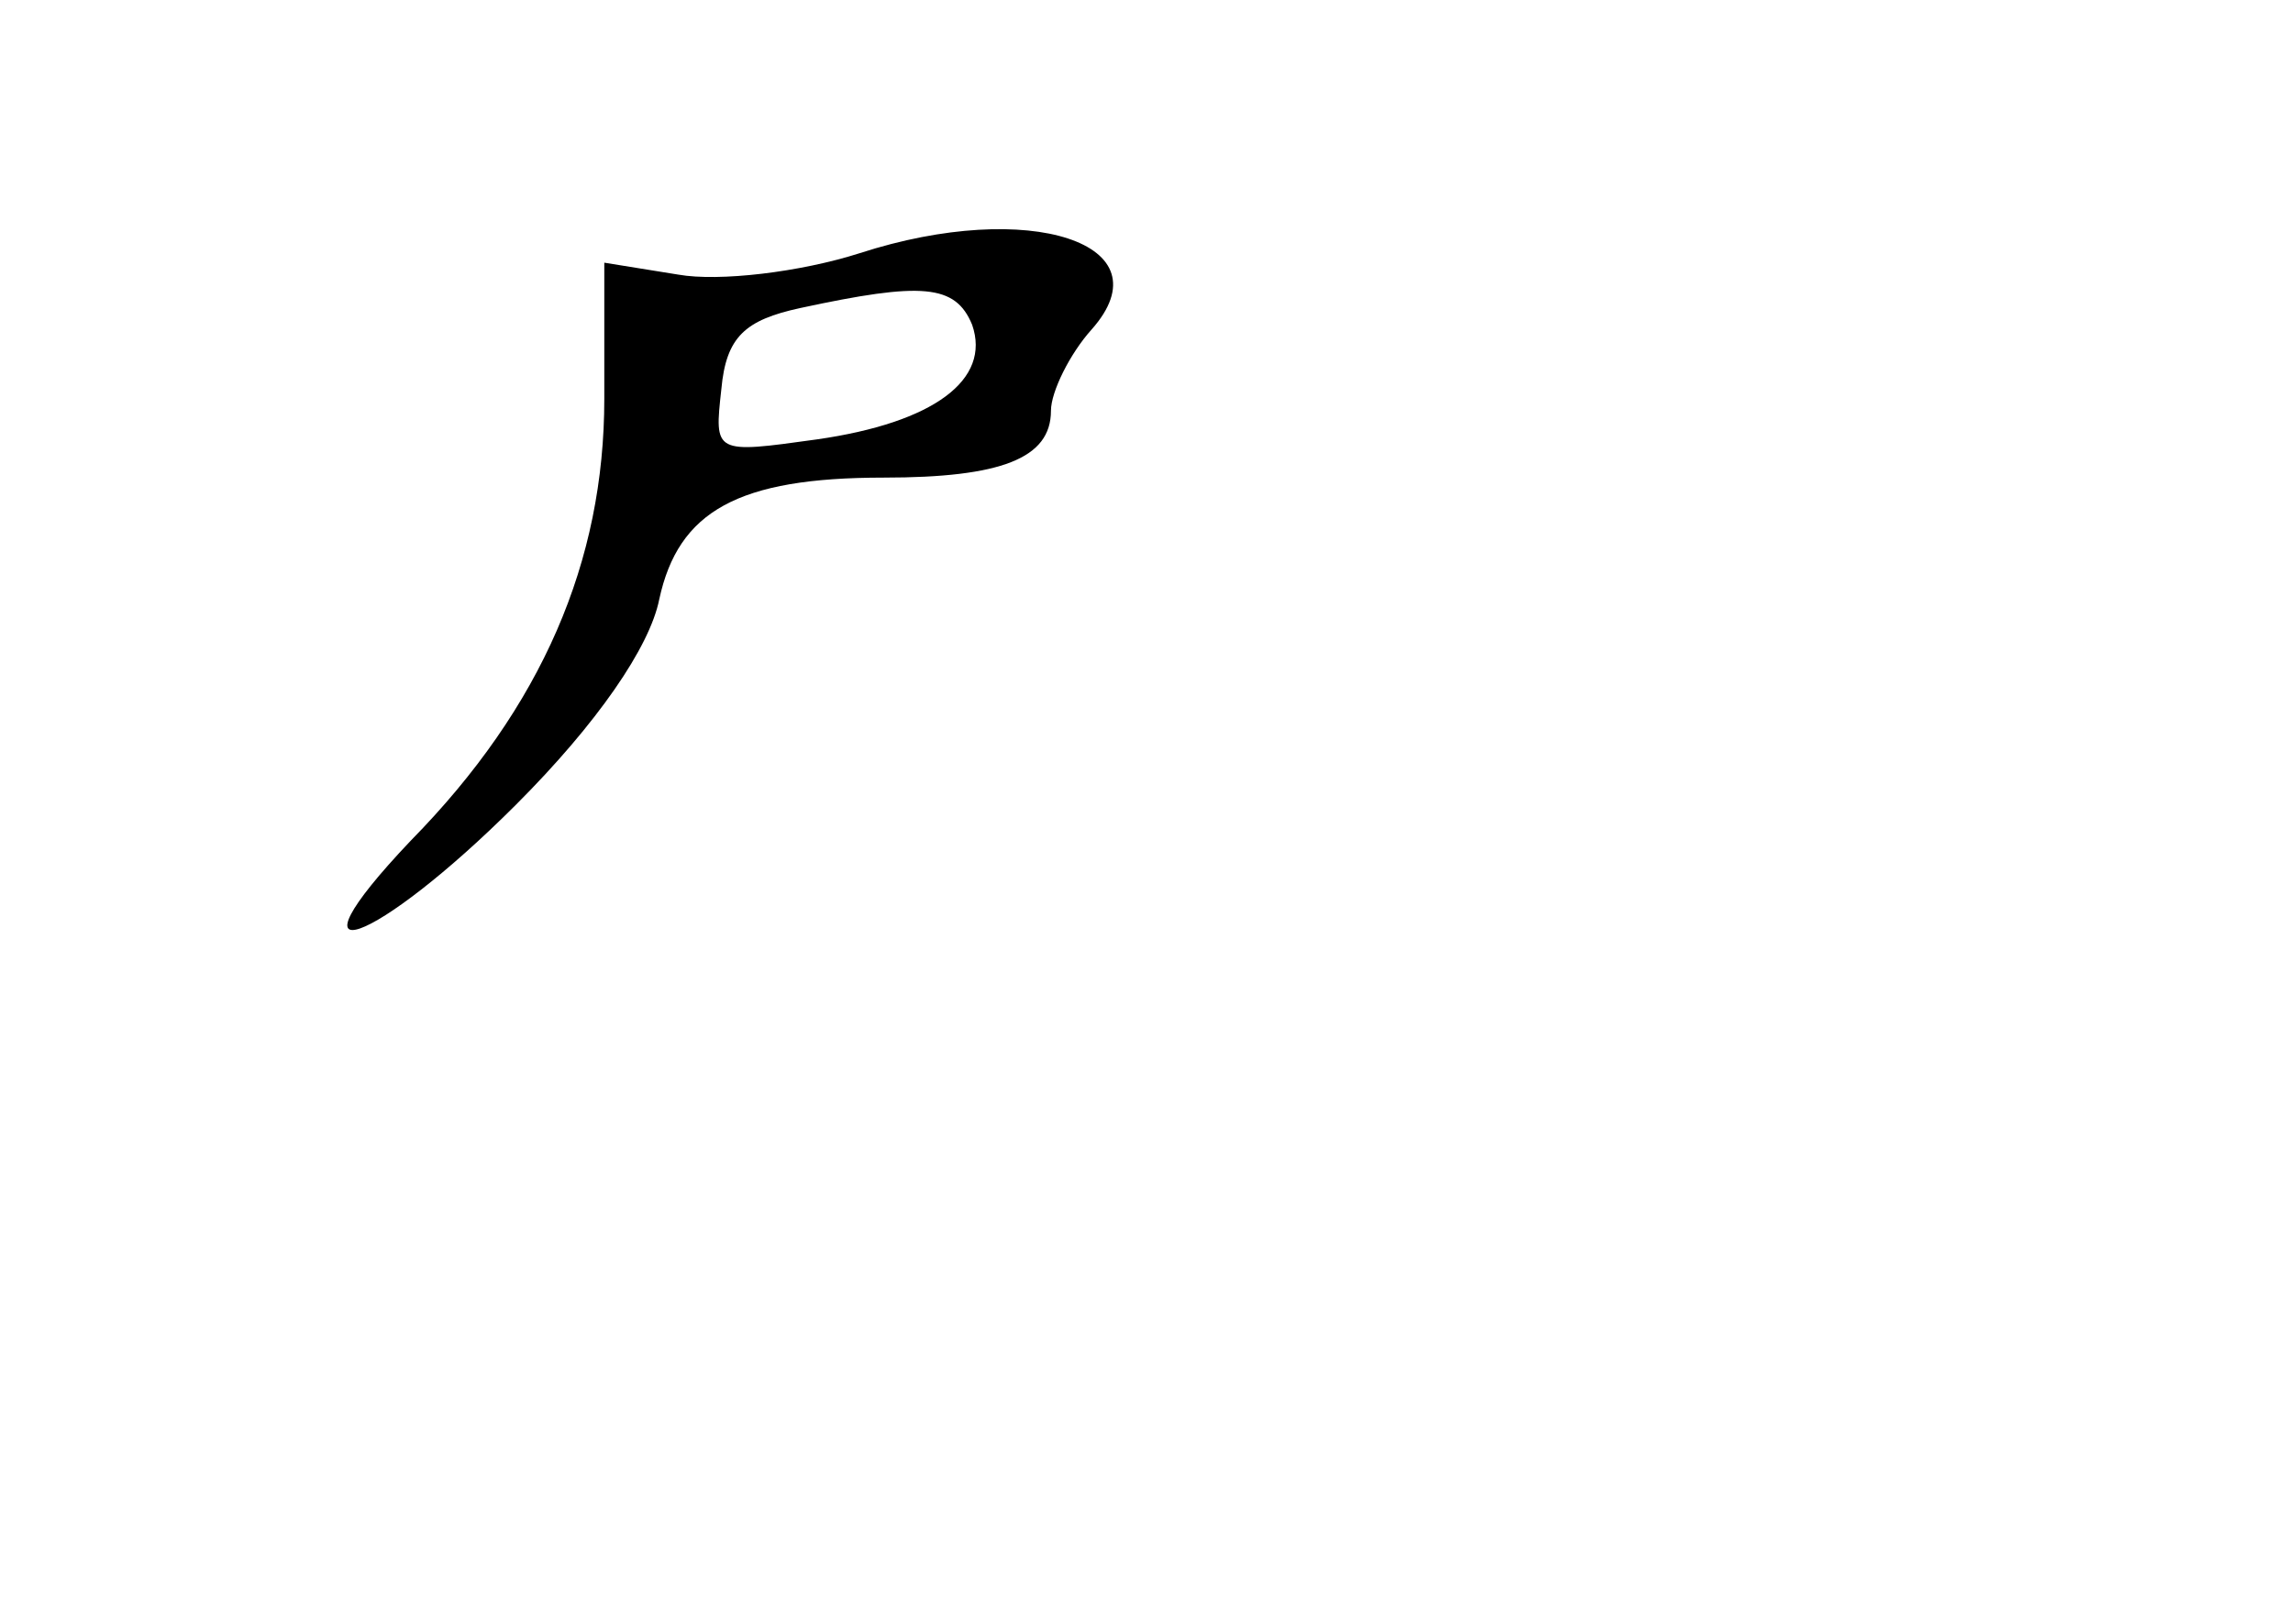 <?xml version="1.0" standalone="no"?>
<!DOCTYPE svg PUBLIC "-//W3C//DTD SVG 20010904//EN"
 "http://www.w3.org/TR/2001/REC-SVG-20010904/DTD/svg10.dtd">
<svg version="1.0" xmlns="http://www.w3.org/2000/svg"
 width="96pt" height="68pt" viewBox="0 0 96 68"
 preserveAspectRatio="xMidYMid meet">
<g transform="translate(0,68) scale(0.1,-0.1)"
fill="#000000" stroke="none">
<path d="M360 574 c-25 -8 -59 -12 -76 -9 l-31 5 0 -57 c0 -68 -26 -129 -81
-185 -56 -59 -15 -44 44 15 34 34 56 66 60 86 8 37 33 51 94 51 49 0 70 8 70
28 0 8 8 24 17 34 32 36 -26 55 -97 32z m47 -30 c8 -23 -16 -41 -65 -48 -43
-6 -43 -6 -40 21 2 22 10 29 33 34 51 11 65 10 72 -7z"/>
</g>
</svg>
